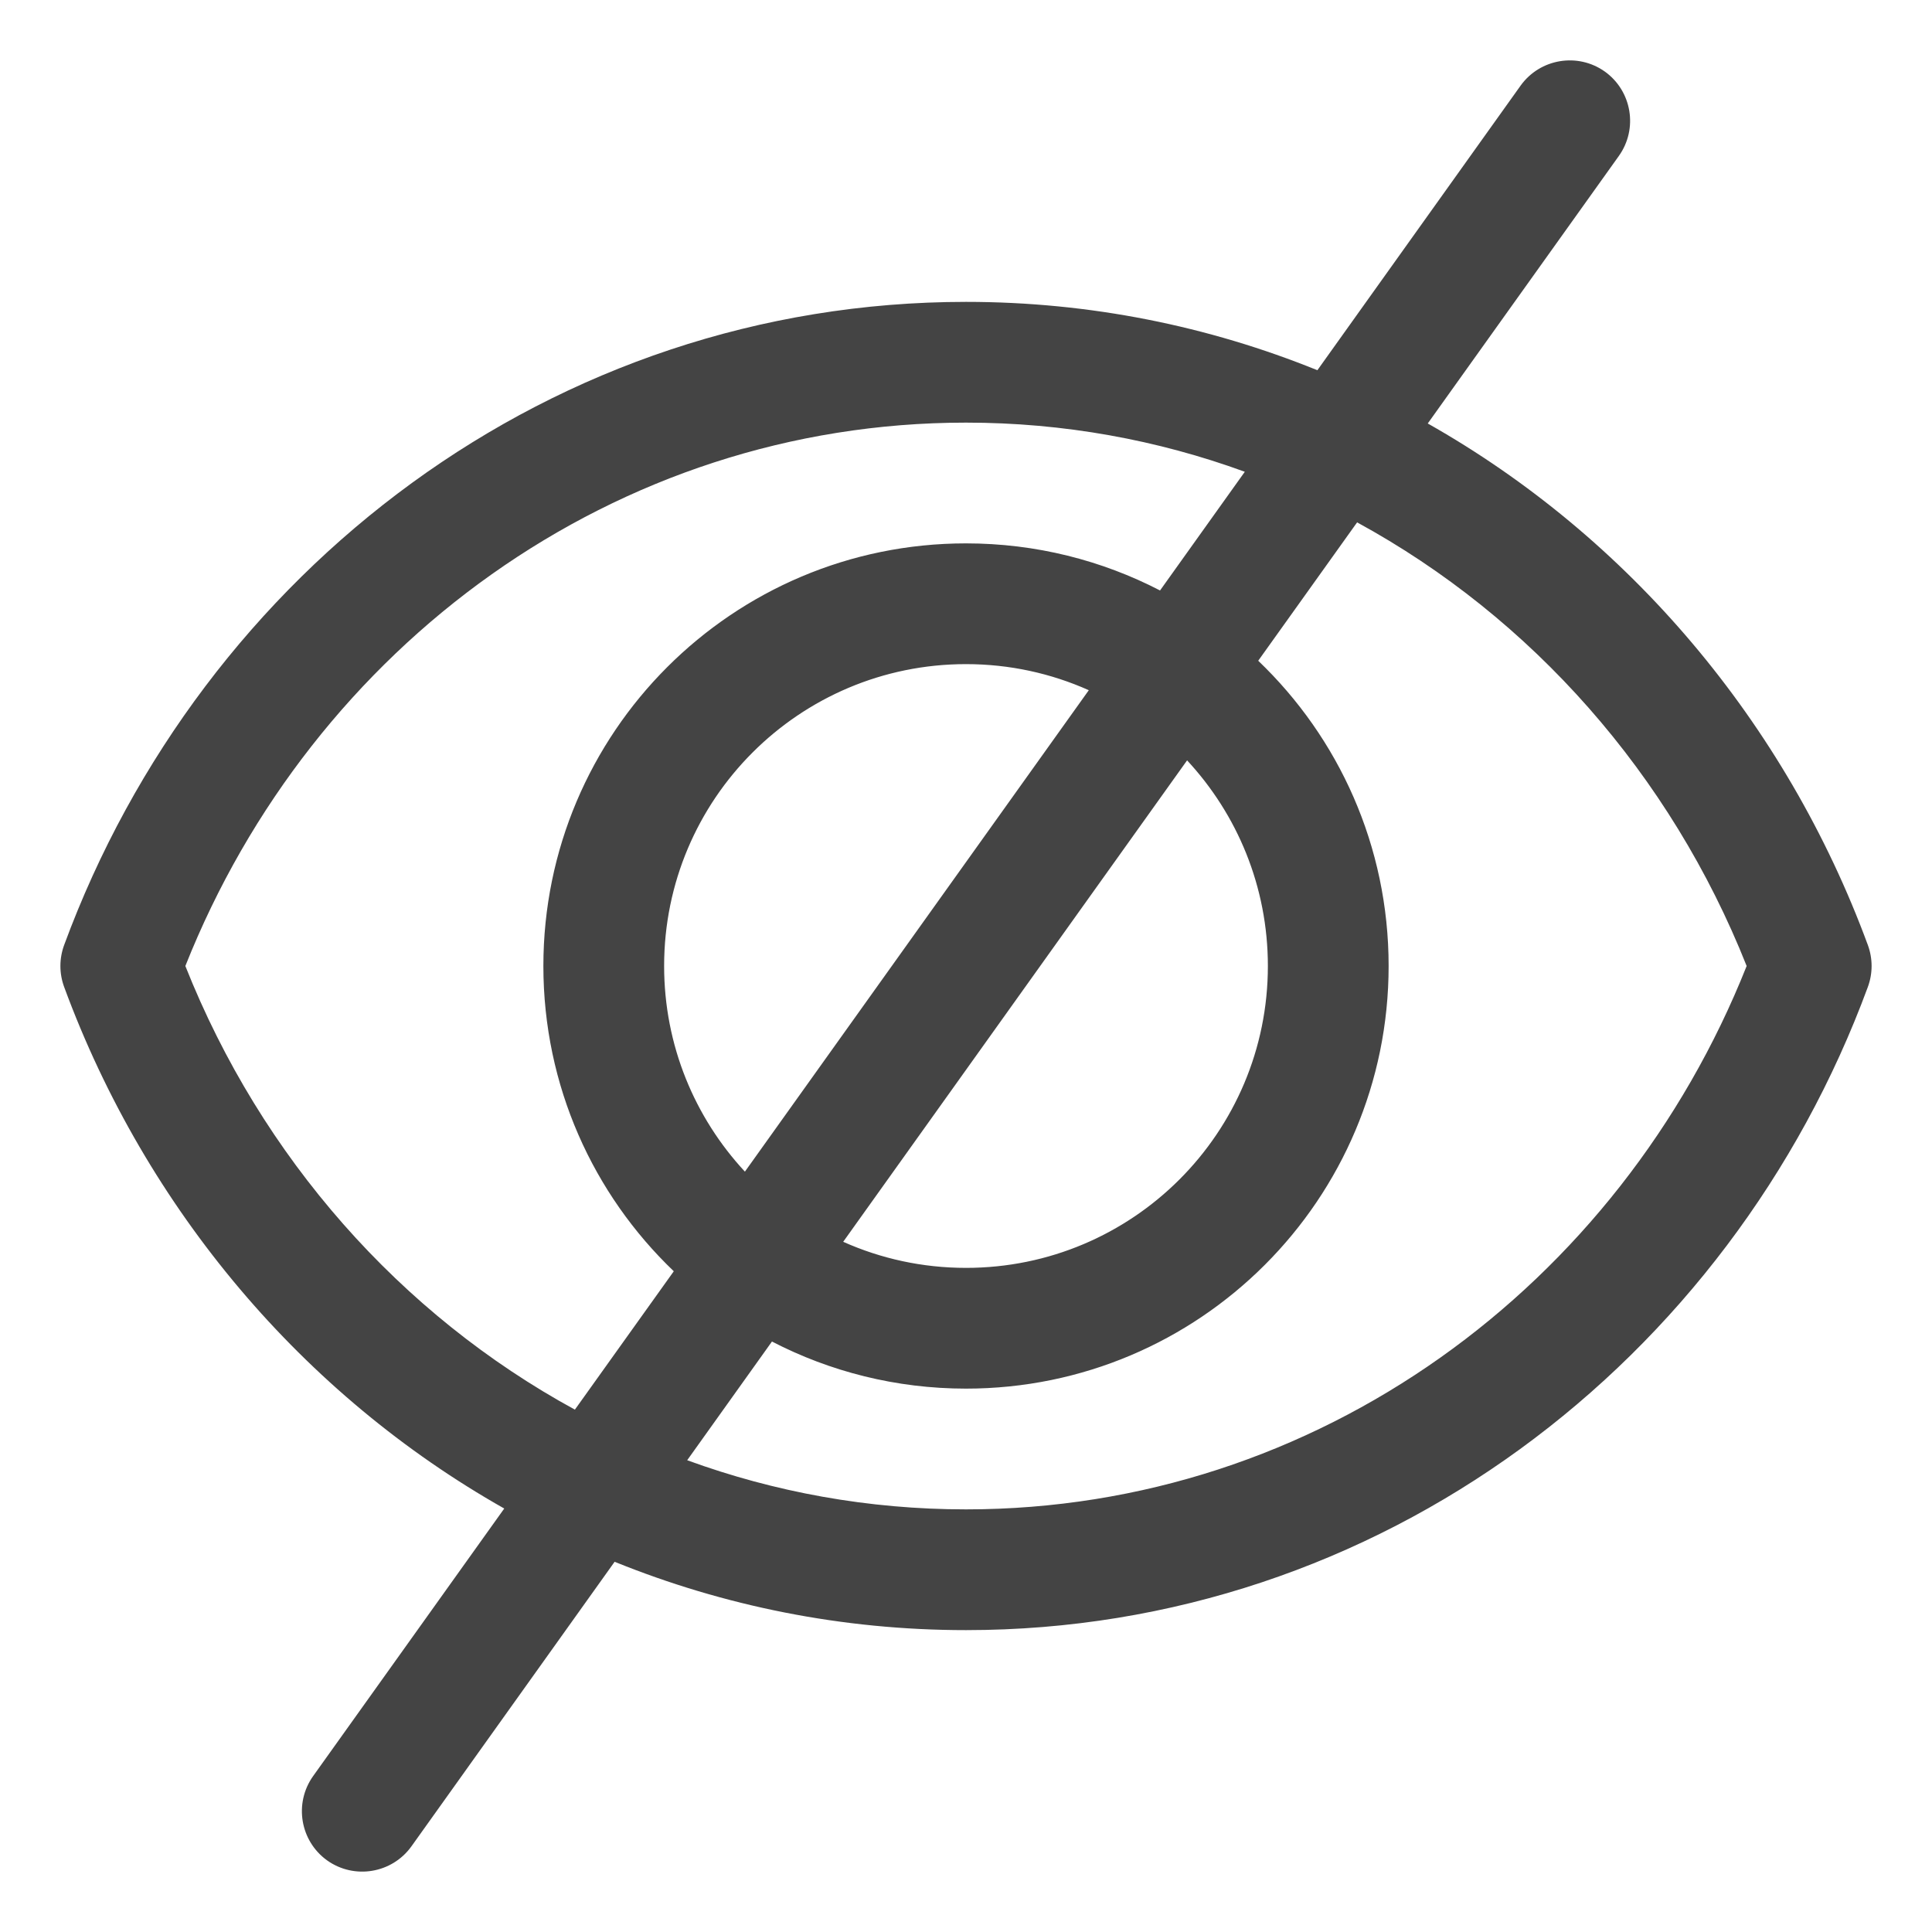 <svg width="16" height="16" viewBox="0 0 16 16" fill="none" xmlns="http://www.w3.org/2000/svg">
<g clip-path="url(#clip0_521_544)">
<path fill-rule="evenodd" clip-rule="evenodd" d="M13.291 0.593C13.515 0.754 13.567 1.066 13.407 1.291L11.824 3.507C13.487 4.447 14.789 5.981 15.469 7.827C15.51 7.939 15.51 8.061 15.469 8.173C14.325 11.278 11.421 13.5 8 13.5C6.972 13.5 5.991 13.299 5.09 12.934L3.407 15.291C3.246 15.515 2.934 15.567 2.709 15.407C2.485 15.246 2.433 14.934 2.593 14.709L4.176 12.493C2.513 11.553 1.211 10.019 0.531 8.173C0.49 8.061 0.49 7.939 0.531 7.827C1.675 4.722 4.58 2.5 8 2.5C9.028 2.5 10.009 2.701 10.91 3.066L12.593 0.709C12.754 0.485 13.066 0.433 13.291 0.593ZM10.309 3.907C9.586 3.643 8.808 3.5 8 3.5C5.093 3.5 2.588 5.349 1.535 8C2.165 9.587 3.316 10.886 4.761 11.674L5.58 10.528C4.914 9.891 4.5 8.994 4.5 8C4.5 6.067 6.067 4.5 8 4.5C8.579 4.5 9.126 4.641 9.607 4.89L10.309 3.907ZM9.017 5.716C8.706 5.577 8.362 5.5 8 5.5C6.619 5.5 5.5 6.619 5.5 8C5.5 8.658 5.754 9.256 6.169 9.703L9.017 5.716ZM6.983 10.284L9.831 6.297C10.246 6.744 10.5 7.342 10.5 8C10.5 9.381 9.381 10.5 8 10.5C7.638 10.5 7.294 10.423 6.983 10.284ZM6.393 11.11C6.874 11.359 7.421 11.5 8 11.5C9.933 11.5 11.5 9.933 11.5 8C11.5 7.006 11.086 6.109 10.42 5.472L11.239 4.326C12.684 5.114 13.835 6.413 14.465 8C13.412 10.65 10.907 12.5 8 12.5C7.192 12.5 6.414 12.357 5.691 12.093L6.393 11.11Z" fill="#444444"/>
</g>
<defs>
<clipPath id="clip0_521_544">
<rect width="16" height="16" fill="white"/>
</clipPath>
</defs>
</svg>
